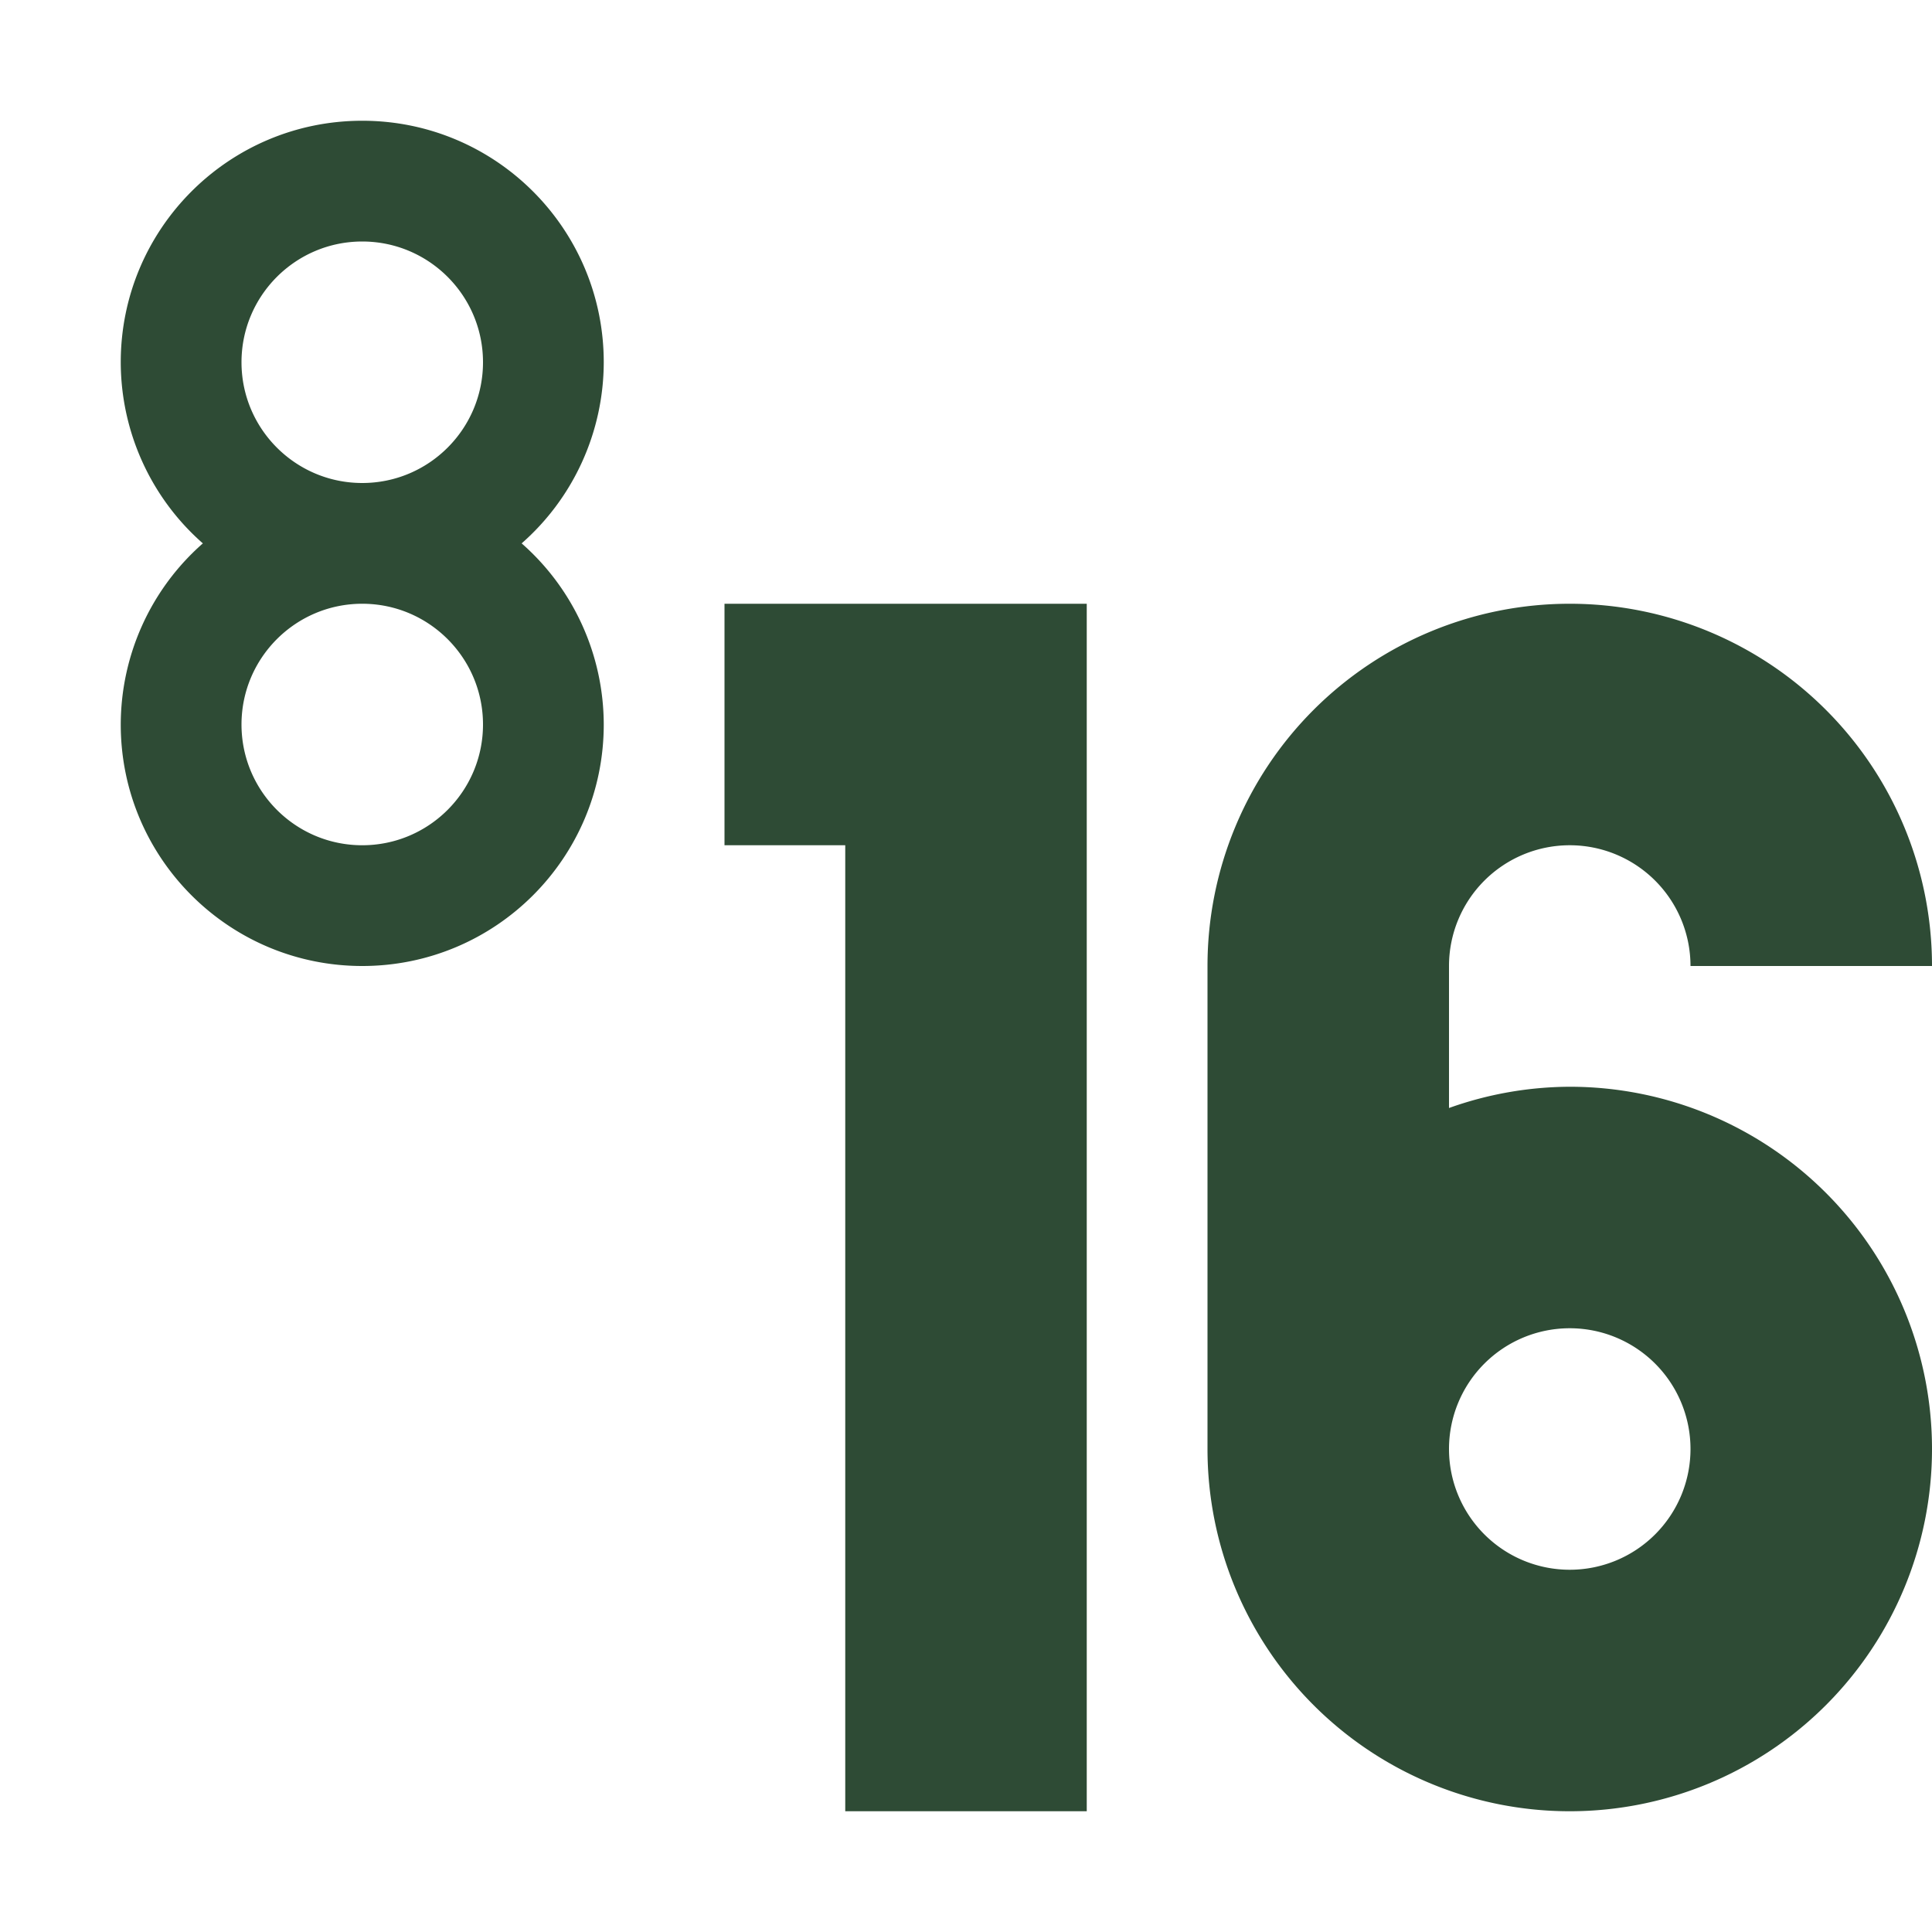 <svg xmlns="http://www.w3.org/2000/svg" width="16" height="16" version="1.1" viewBox="0 0 16 16">
 <defs>
  <style id="current-color-scheme" type="text/css">
   .ColorScheme-Text { color:#2e4b35; } .ColorScheme-Highlight { color:#4285f4; }
  </style>
 </defs>
 <path style="fill:currentColor" class="ColorScheme-Text" d="M 3 1 C 1.895 1 1 1.895 1 3 C 1.001 3.574 1.248 4.121 1.68 4.5 C 1.248 4.879 1.001 5.426 1 6 C 1 7.105 1.895 8 3 8 C 4.105 8 5 7.105 5 6 C 4.999 5.426 4.752 4.879 4.32 4.5 C 4.752 4.121 4.999 3.574 5 3 C 5 1.895 4.105 1 3 1 z M 3 2 C 3.552 2 4 2.448 4 3 C 4 3.552 3.552 4 3 4 C 2.448 4 2 3.552 2 3 C 2 2.448 2.448 2 3 2 z M 3 5 C 3.552 5 4 5.448 4 6 C 4 6.552 3.552 7 3 7 C 2.448 7 2 6.552 2 6 C 2 5.448 2.448 5 3 5 z M 6 5 L 6 7 L 7 7 L 7 15 L 9 15 L 9 5 L 7 5 L 6 5 z M 13 5 A 3 3 0 0 0 10 8 L 10 12 A 3 3 0 0 0 13 15 A 3 3 0 0 0 16 12 A 3 3 0 0 0 13 9 A 3 3 0 0 0 12 9.176 L 12 8 A 1 1 0 0 1 13 7 A 1 1 0 0 1 14 8 L 16 8 A 3 3 0 0 0 13 5 z M 13 11 A 1 1 0 0 1 14 12 A 1 1 0 0 1 13 13 A 1 1 0 0 1 12 12 A 1 1 0 0 1 13 11 z"/>
</svg>
